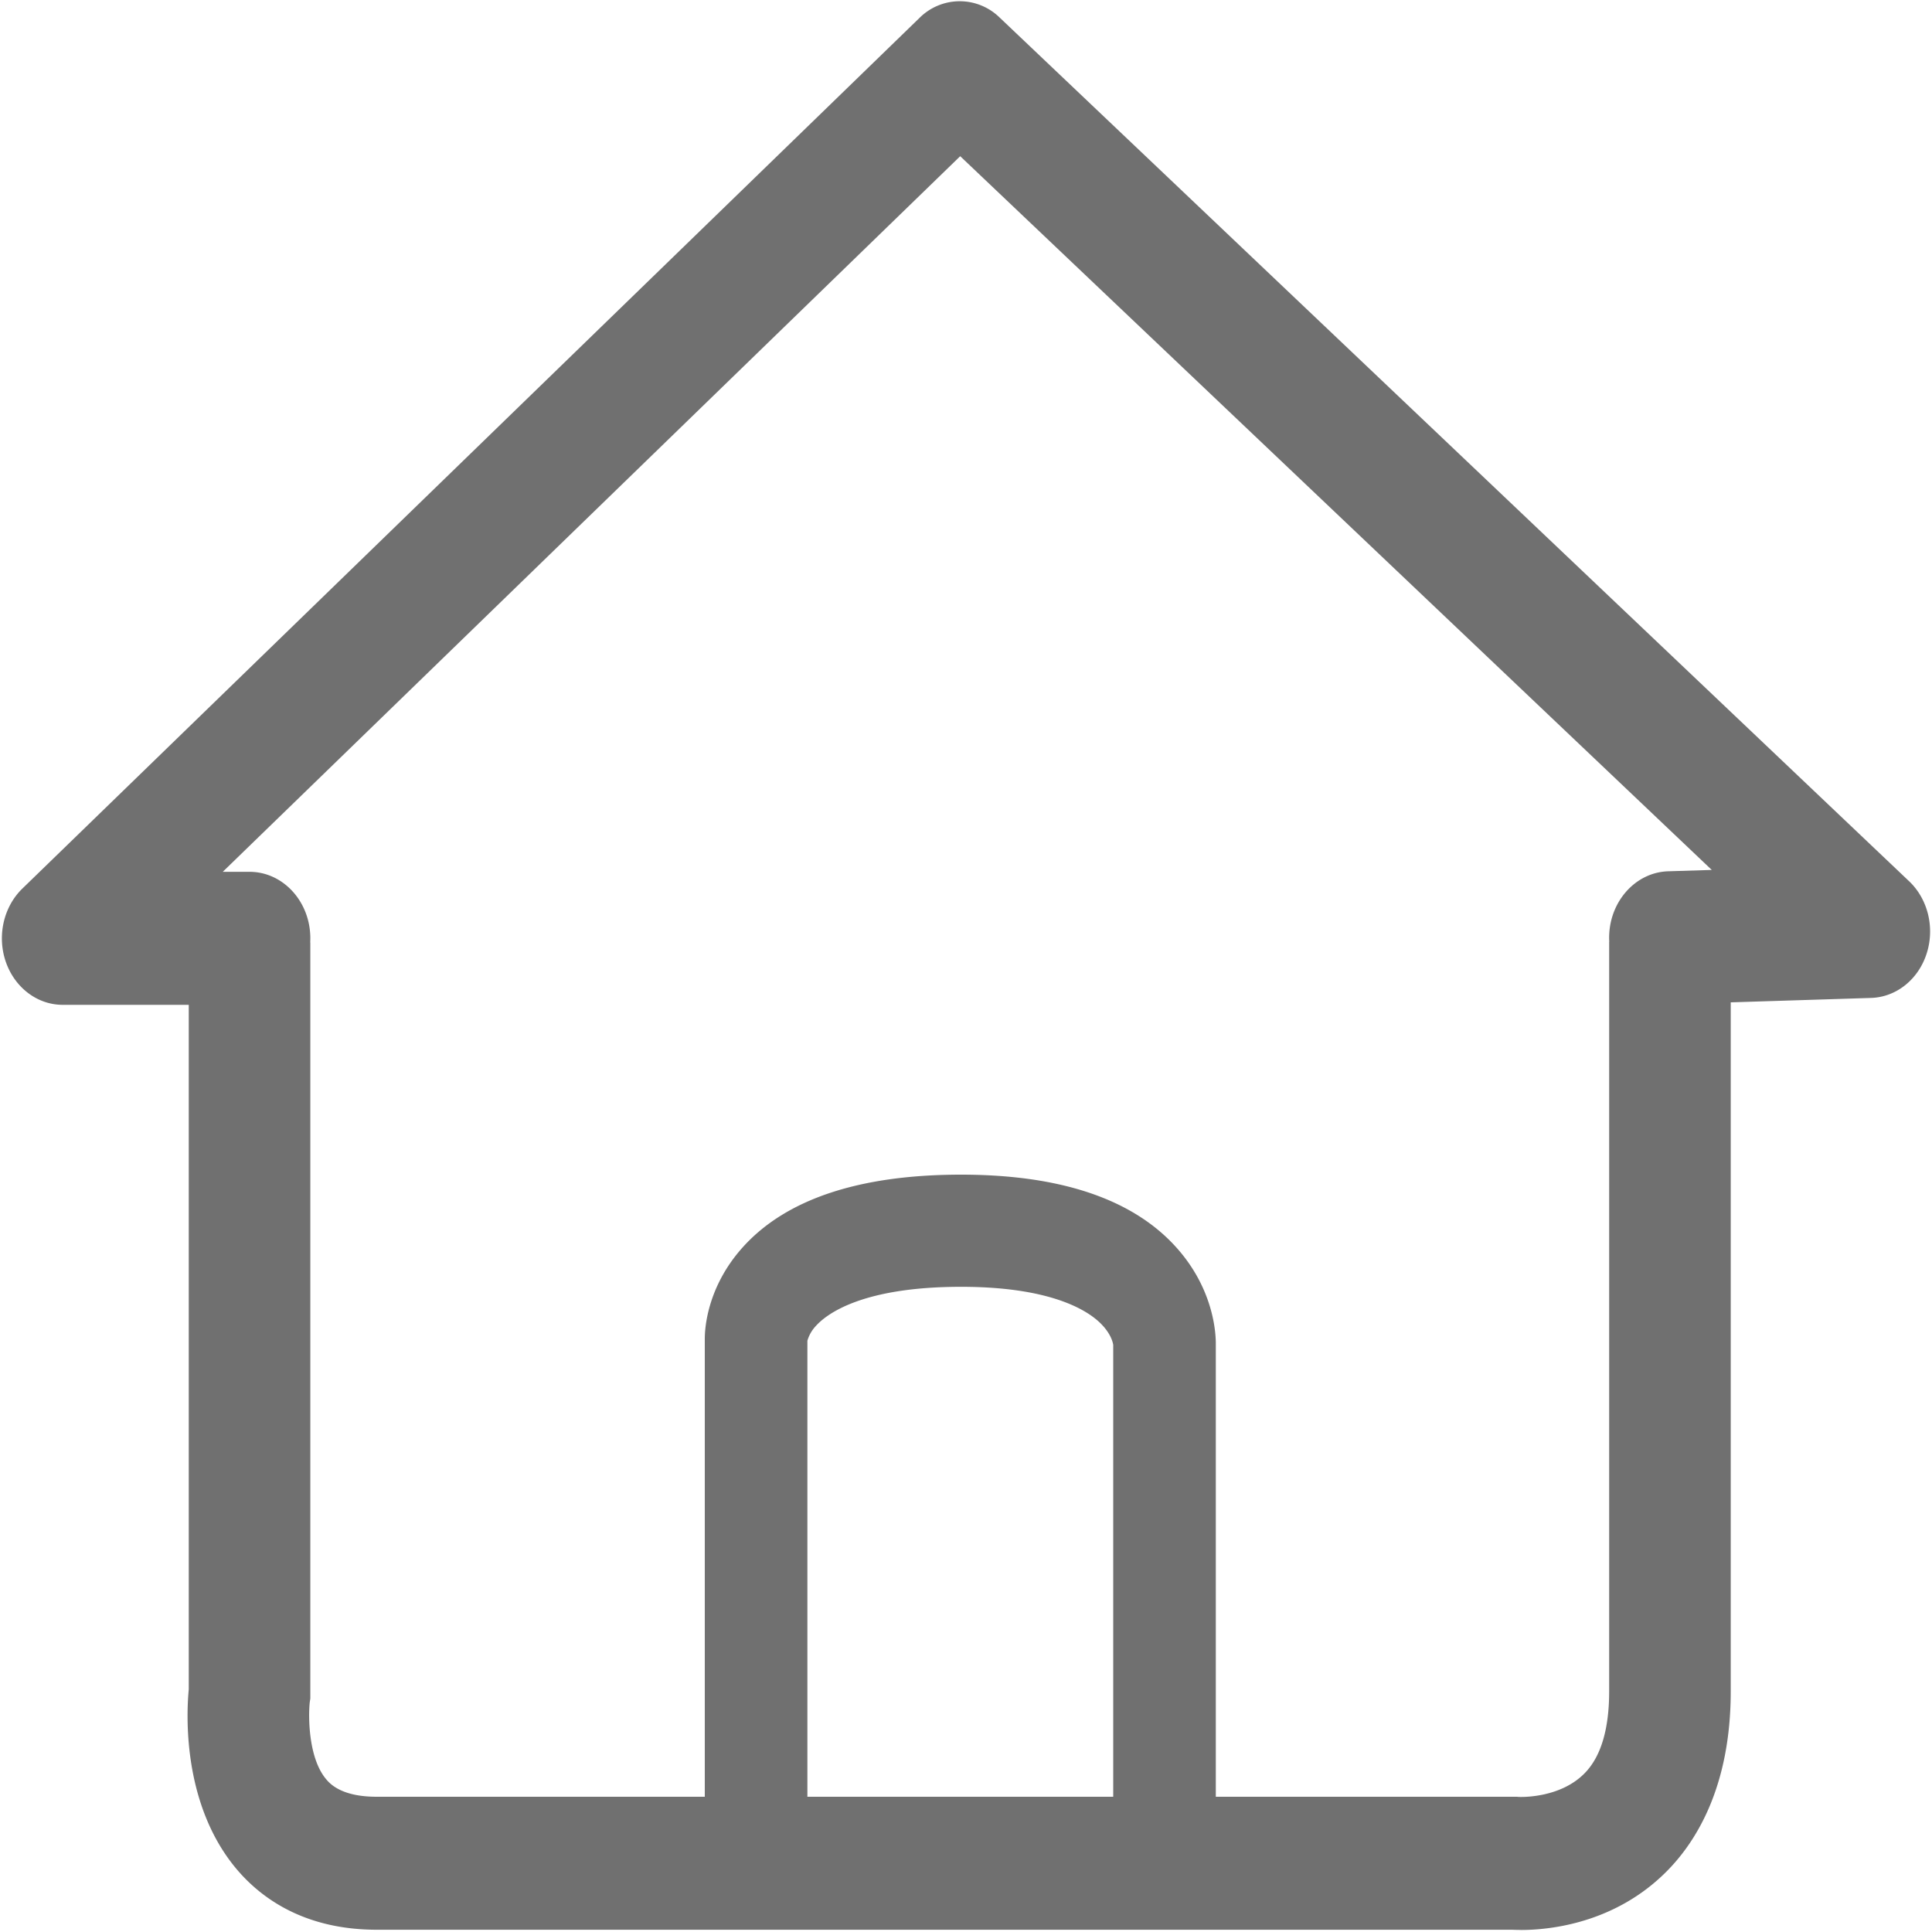 <svg t="1595302875095" class="icon" viewBox="0 0 1024 1024" version="1.1" xmlns="http://www.w3.org/2000/svg" p-id="8545" width="200" height="200">
  <path d="M806.195 1022.899c-1.971 0-3.558-0.051-4.685-0.102H199.654c-40.346 0-63.539-18.586-75.904-34.15-27.136-34.15-24.934-80.435-23.706-93.261V499.507h64.435v400.691l-0.307 2.074c-0.768 7.066-0.845 28.928 8.346 40.32 1.946 2.406 7.859 9.728 27.136 9.728h604.416l0.768 0.077c2.15 0.102 22.451 0.512 35.226-12.723 8.525-8.781 12.826-23.347 12.826-43.264V499.2h64.435v397.235c0 50.509-18.355 79.667-33.792 95.258-27.699 28.032-62.822 31.232-77.312 31.232zM132.25 532.582H33.229c-13.389 0-25.37-9.062-30.131-22.733-4.736-13.67-1.28-29.133 8.73-38.861L487.296 9.549a30.182 30.182 0 0 1 42.522-0.256l482.074 457.805c10.035 9.523 13.696 24.806 9.216 38.477-4.454 13.67-16.128 22.938-29.414 23.347l-105.651 3.328h-0.947c-17.357 0-31.693-15.104-32.205-34.202-0.512-19.456 13.517-35.686 31.283-36.25l23.091-0.717L508.928 82.79 118.067 462.08h14.182c17.792 0 32.23 15.77 32.23 35.226 0 19.456-14.438 35.251-32.23 35.251z m268.493 455.296c-15.027 0-27.187-13.312-27.187-29.722v-248.678c0-5.376 1.229-27.392 20.147-48.435 22.963-25.523 61.901-38.451 115.712-38.451 52.992 0 91.494 13.107 114.432 38.989 19.354 21.811 20.608 44.8 20.557 50.918v244.71c0 16.41-12.16 29.722-27.187 29.722-15.002 0-27.187-13.312-27.187-29.722v-244.378c-0.179-1.28-1.306-6.707-8.064-12.698-7.629-6.758-27.187-18.099-72.55-18.099-52.634 0-71.347 14.49-76.954 20.71a19.302 19.302 0 0 0-4.531 7.885v247.526c0 16.41-12.186 29.722-27.187 29.722z" fill="#707070" p-id="8546"></path>
</svg>